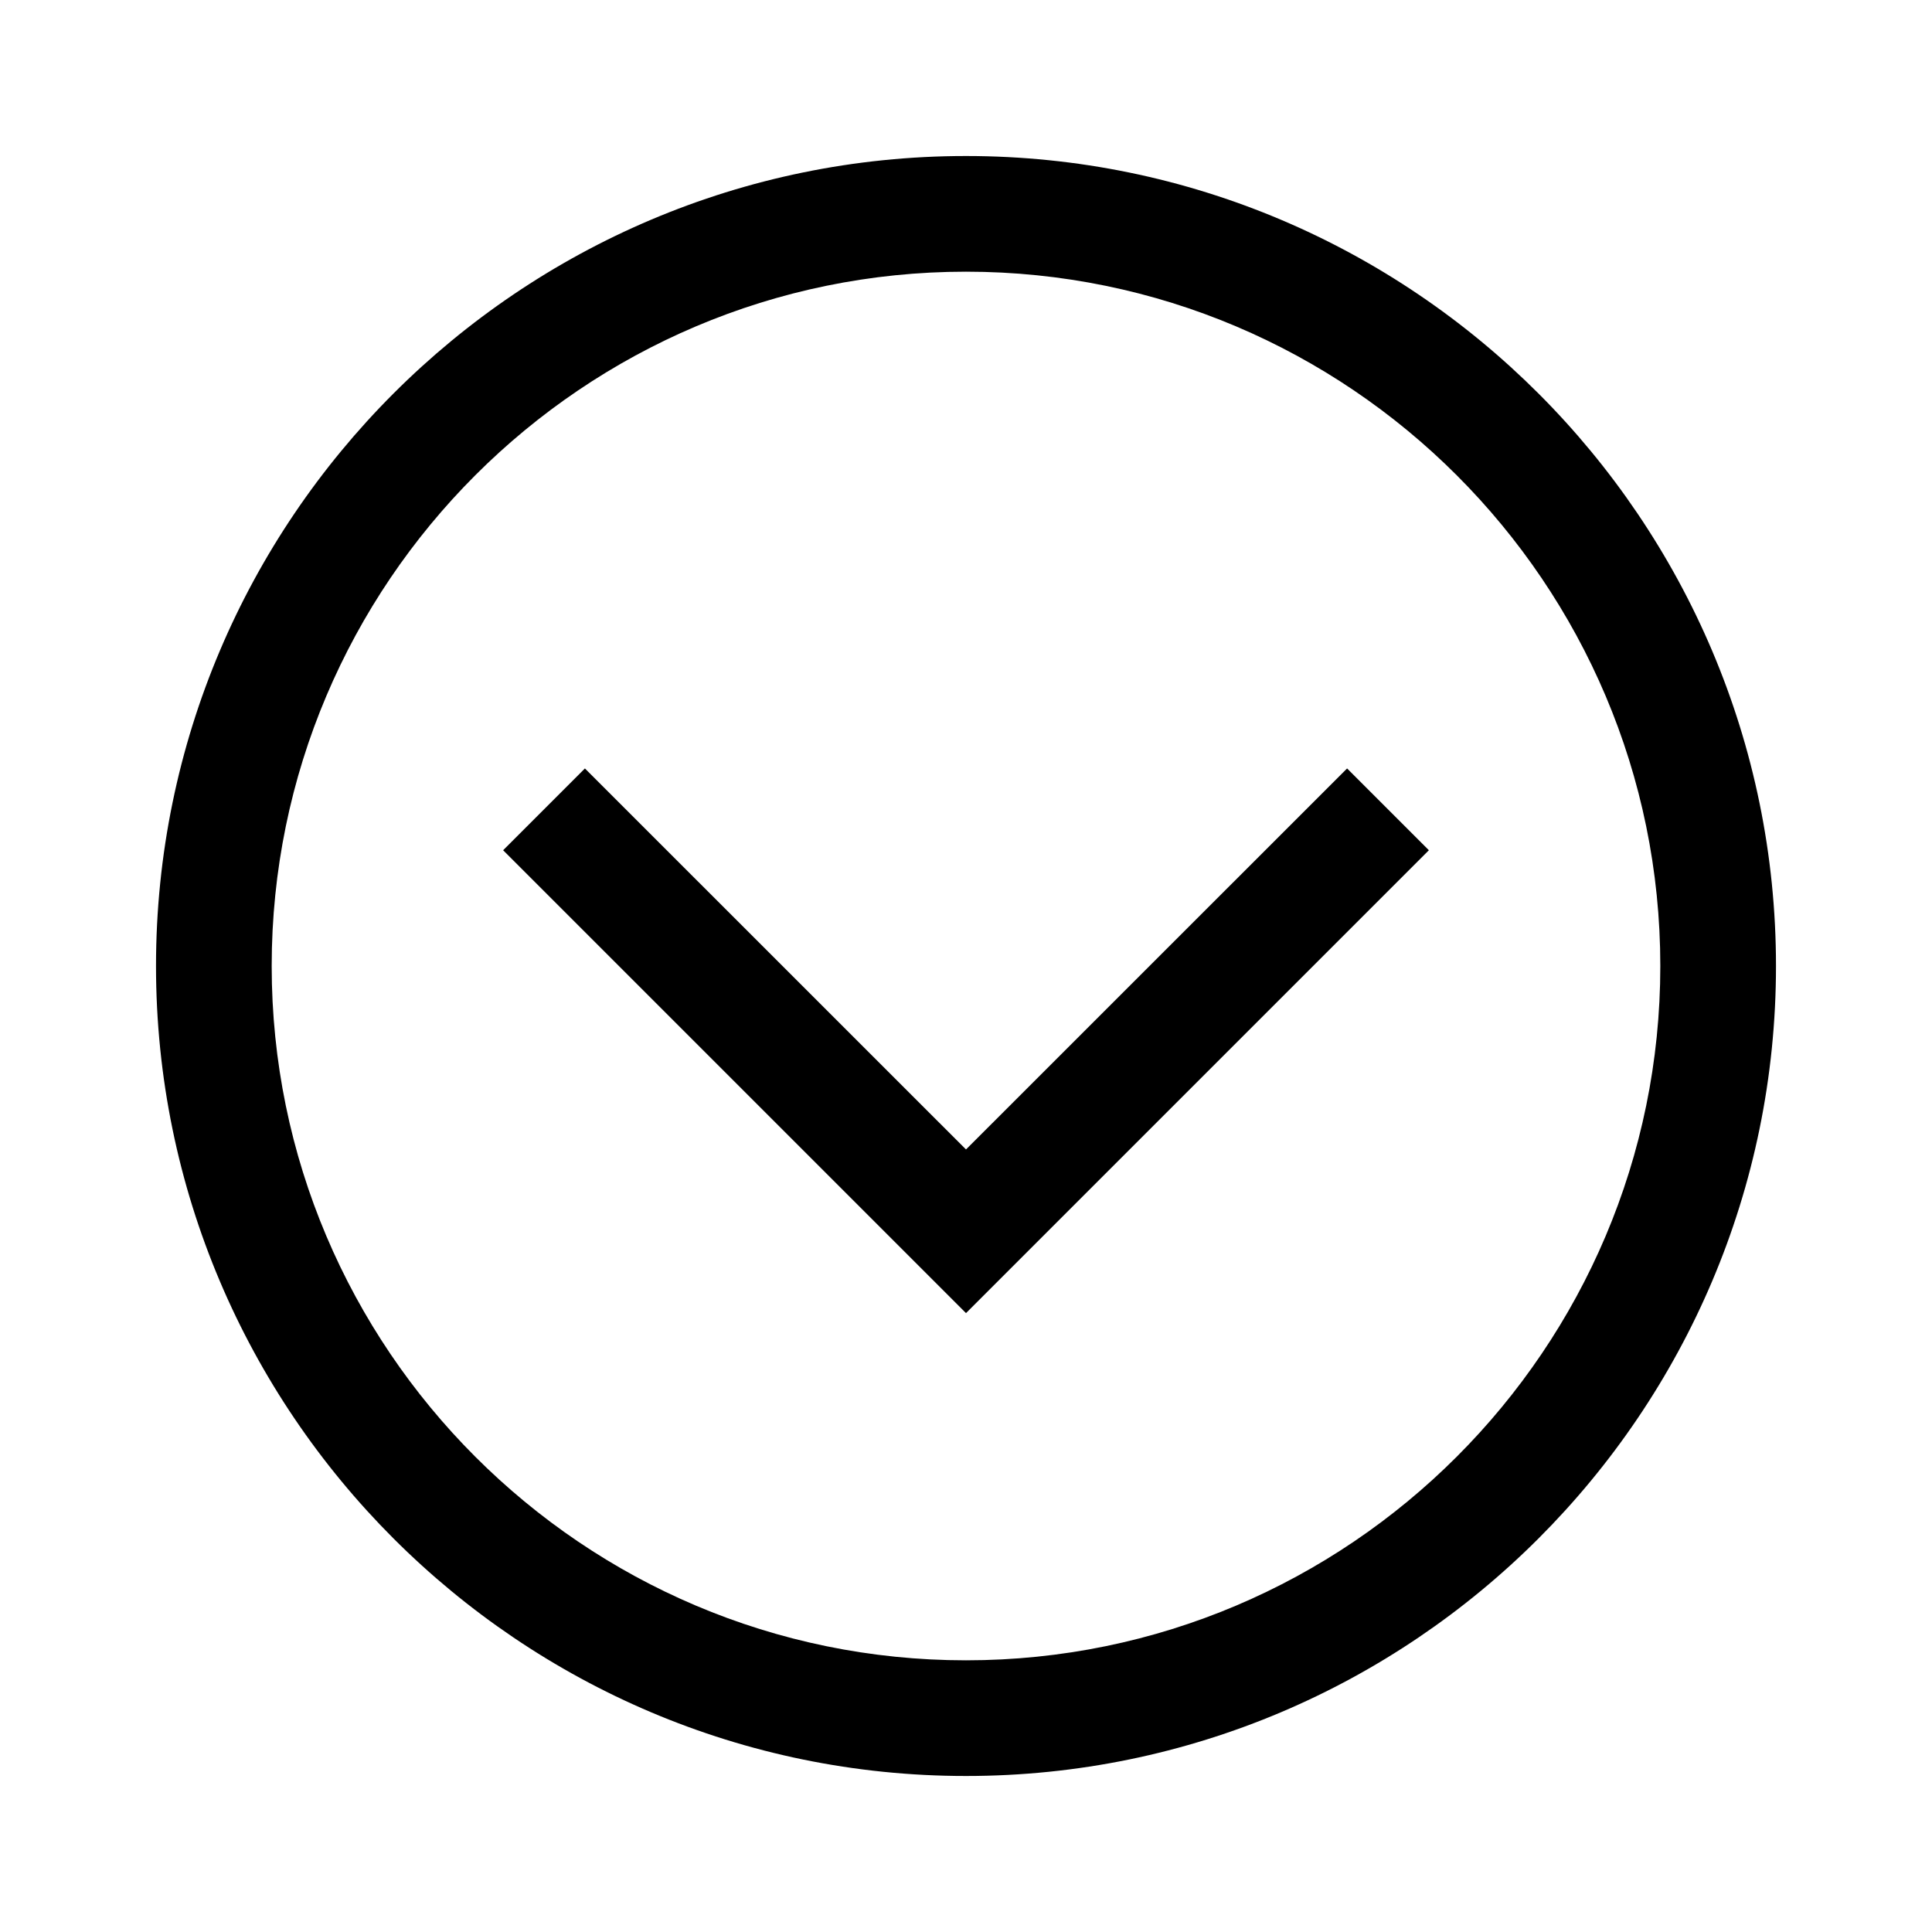 <svg id="Chevron-Down-Outline--Streamline-Carbon.svg" xmlns="http://www.w3.org/2000/svg" viewBox="-0.5 -0.5 24 24"
     height="24" width="24">
    <desc>Chevron Down Outline Streamline Icon: https://streamlinehq.com</desc>
    <defs></defs>
    <path d="M6.766 9.046 11.5 13.779l4.734 -4.733L17.25 10.062l-5.75 5.75 -5.75 -5.75 1.016 -1.016z"
          stroke-width="1"></path>
    <path d="M21.562 11.5c0 5.549 -4.514 10.062 -10.062 10.062S1.438 17.049 1.438 11.5 5.951 1.438 11.5 1.438s10.062 4.514 10.062 10.062ZM2.875 11.5c0 4.756 3.869 8.625 8.625 8.625s8.625 -3.869 8.625 -8.625S16.256 2.875 11.5 2.875 2.875 6.744 2.875 11.5Z"
          stroke-width="1"></path>
    <path id="_Transparent_Rectangle_" d="M0 0h23v23H0Z" fill="none" stroke-width="1"></path>
</svg>